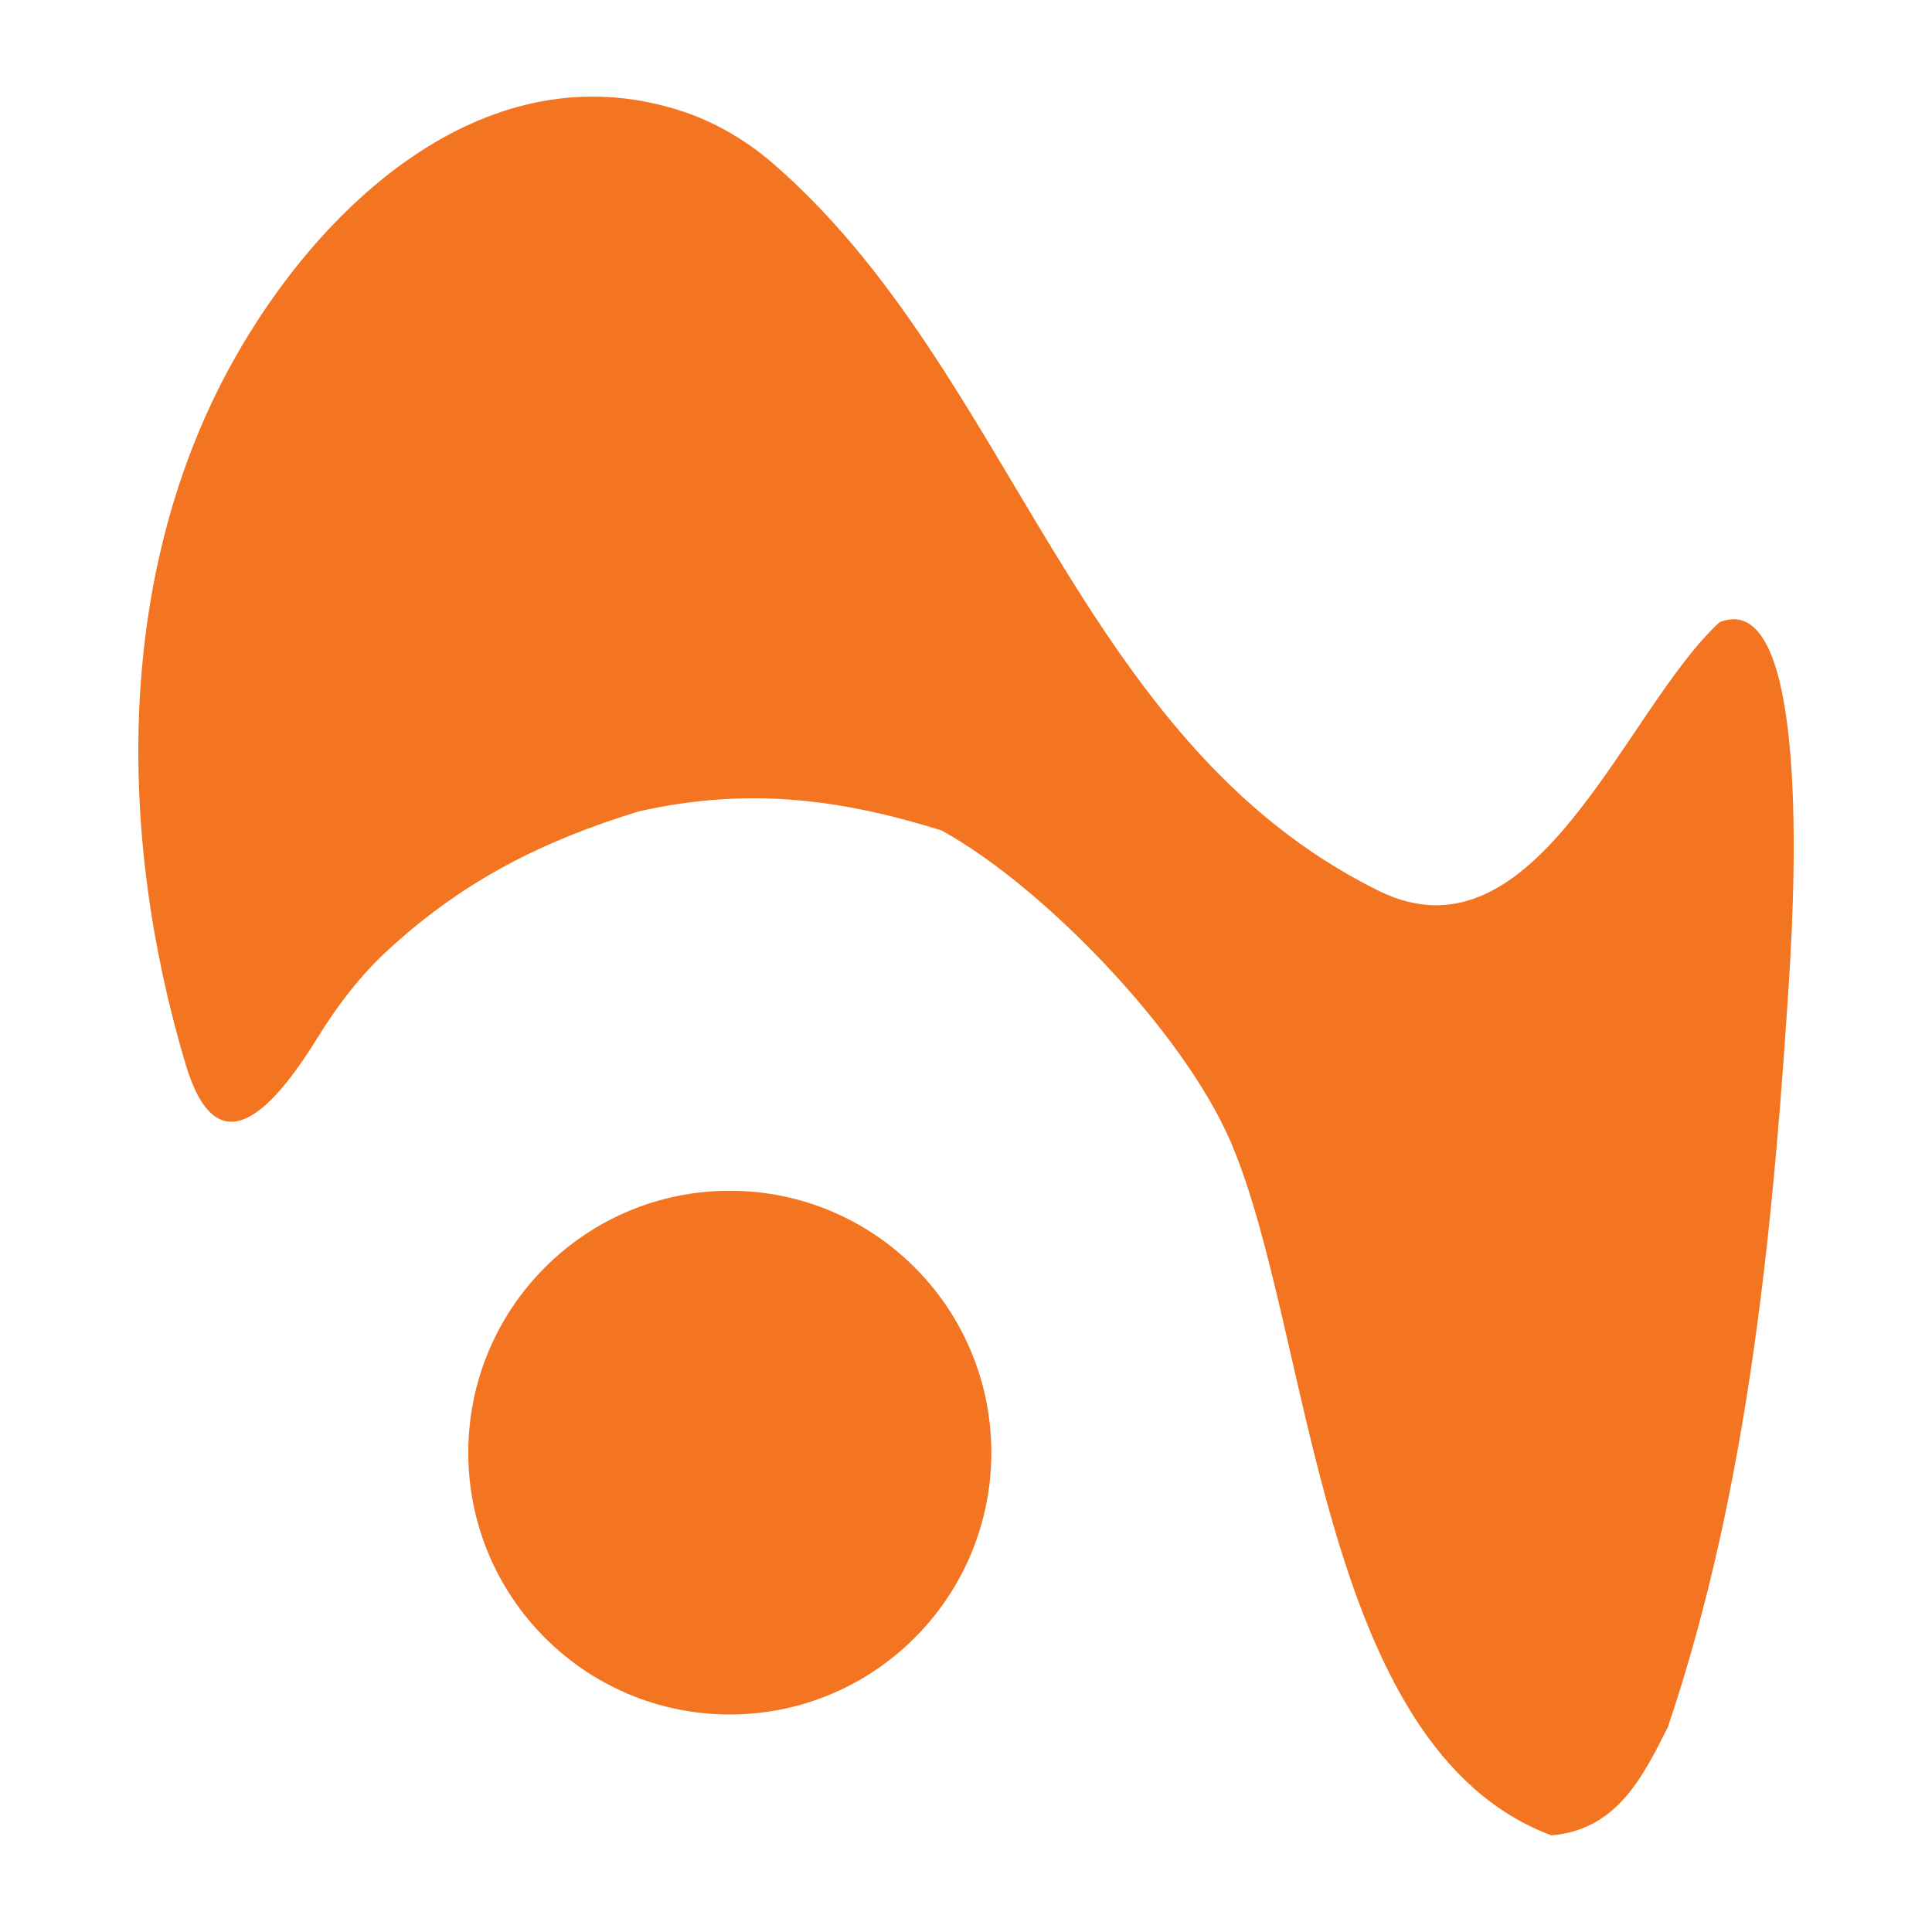 <?xml version="1.0" encoding="utf-8"?>
<!-- Generator: Adobe Illustrator 16.0.0, SVG Export Plug-In . SVG Version: 6.00 Build 0)  -->
<!DOCTYPE svg PUBLIC "-//W3C//DTD SVG 1.1//EN" "http://www.w3.org/Graphics/SVG/1.1/DTD/svg11.dtd">
<svg version="1.1" id="Layer_1" xmlns="http://www.w3.org/2000/svg" xmlns:xlink="http://www.w3.org/1999/xlink" x="0px" y="0px"
	 width="80px" height="80px" viewBox="-164.5 851.5 80 80" enable-background="new -164.5 851.5 80 80" xml:space="preserve">
<path fill="#F47521" d="M-134.28,900.807c5.977,0,10.829,4.852,10.829,10.843s-4.853,10.843-10.829,10.843
	c-5.977,0-10.829-4.852-10.829-10.843S-140.256,900.807-134.28,900.807L-134.28,900.807z M-100.26,927.5
	c2.686-0.239,3.754-2.35,4.824-4.487c3.403-10.084,4.402-21.096,5.063-31.67c0-0.55,1.139-15.724-2.925-14.077
	c-3.938,3.613-7.566,14.344-14.106,11.124c-12.53-6.175-15.146-21.504-25.074-30.11c-1.266-1.097-2.715-1.898-4.304-2.335
	c-7.819-2.194-14.499,4.121-18.057,10.491c-4.908,8.789-4.81,19.675-1.969,29.153c1.266,4.219,3.459,2.109,5.443-1.097
	c0.83-1.349,1.814-2.645,2.996-3.712c3.107-2.842,6.371-4.472,10.323-5.683c4.444-0.999,8.254-0.547,12.53,0.789
	c4.163,2.277,10.013,8.312,11.982,12.909C-110.133,906.77-109.936,923.871-100.26,927.5z"/>
</svg>
